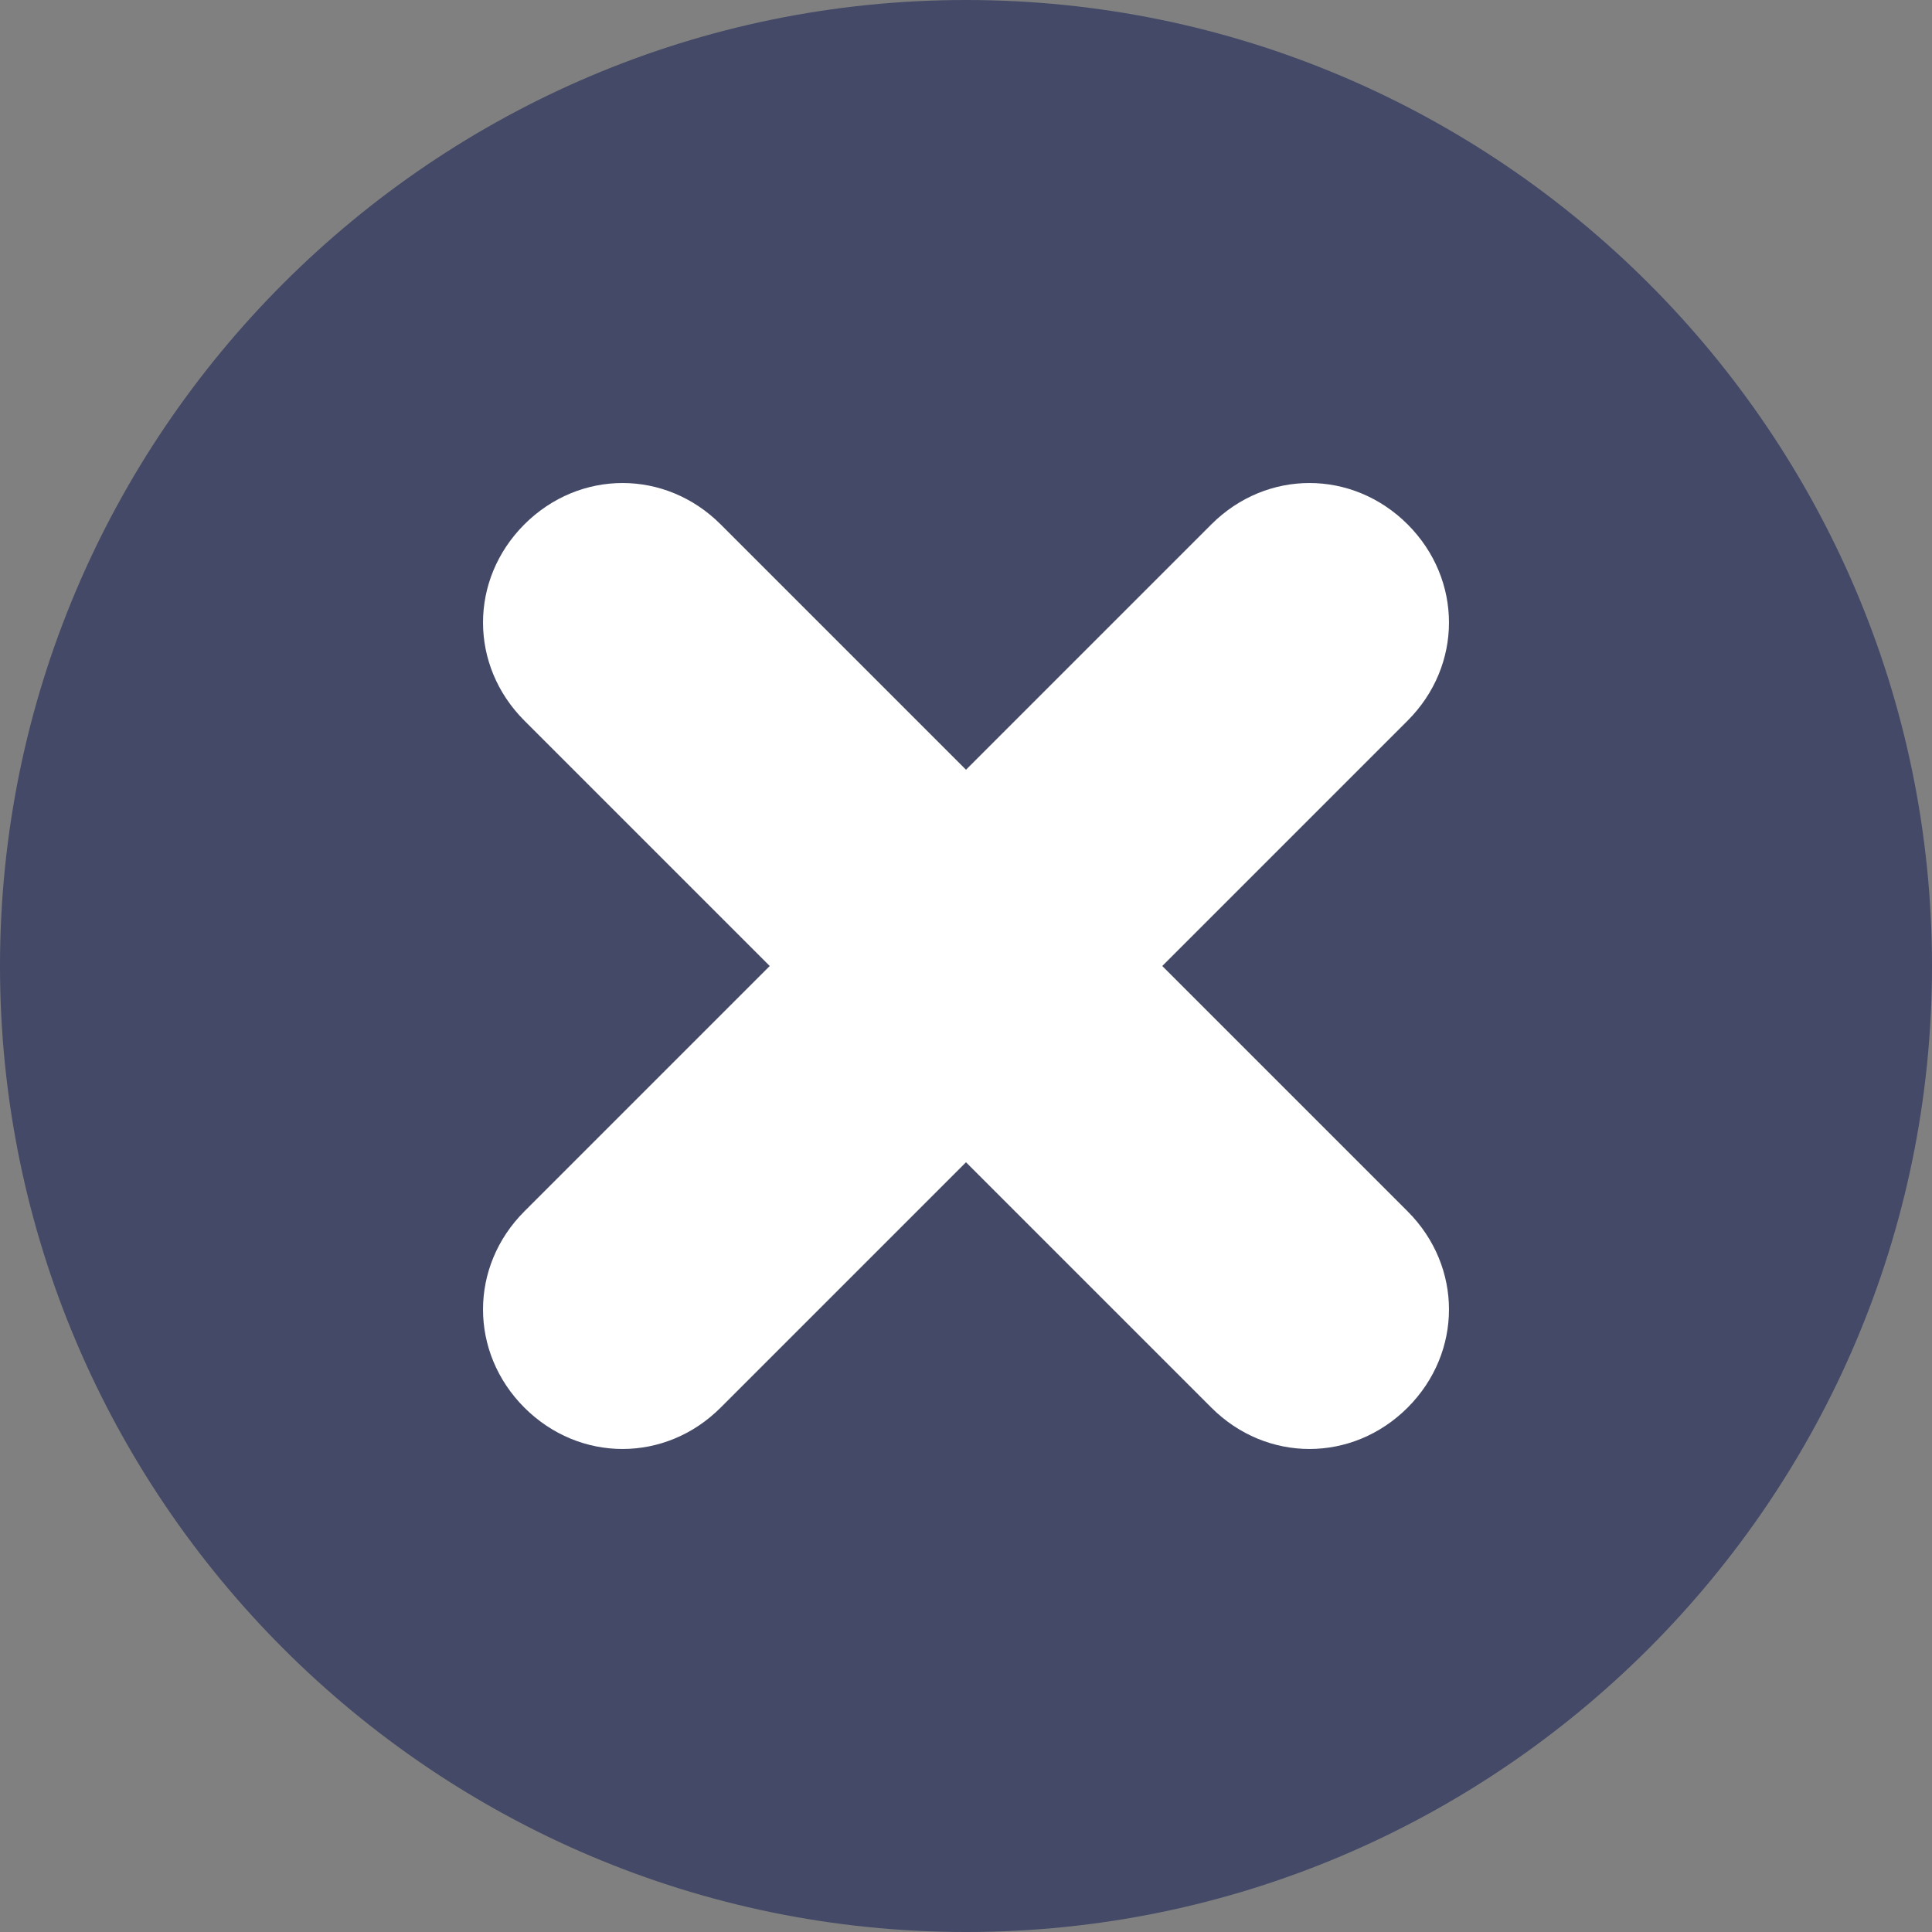 <?xml version="1.0" encoding="UTF-8"?>
<svg width="24px" height="24px" viewBox="0 0 24 24" version="1.1" xmlns="http://www.w3.org/2000/svg" xmlns:xlink="http://www.w3.org/1999/xlink">
    <rect x="0" y="0" width="24" height="24" fill="#808080" stroke="none"/>
    <!-- Generator: Sketch 60 (88103) - https://sketch.com -->
    <title>Group 28@1x</title>
    <desc>Created with Sketch.</desc>
    <g id="Page-1" stroke="none" stroke-width="1" fill="none" fill-rule="evenodd">
        <g id="W2-Form-for-the-year-2020–21" transform="translate(-1212, -86)">
            <g id="Popup-Copy-3" transform="translate(181, 62)">
                <g id="Popup-Copy">
                    <g id="Group-28" transform="translate(1031, 24)">
                        <path d="M12,0 C5.387,0 0,5.387 0,12 C0,18.613 5.387,24 12,24 C18.613,24 24,18.613 24,12 C24,5.387 18.613,0 12,0 Z" id="Shape" fill="#434966" fill-rule="nonzero"></path>
                        <g id="Path-2" transform="translate(6, 6)" fill="#FFFFFF">
                            <path d="M11.486,9.048 C12.171,9.733 12.171,10.8 11.486,11.486 C10.8,12.171 9.733,12.171 9.048,11.486 L6,8.438 L2.952,11.486 C2.267,12.171 1.2,12.171 0.514,11.486 C-0.171,10.8 -0.171,9.733 0.514,9.048 L3.562,6 L0.514,2.952 C-0.171,2.267 -0.171,1.2 0.514,0.514 C1.2,-0.171 2.267,-0.171 2.952,0.514 L6,3.562 L9.048,0.514 C9.733,-0.171 10.8,-0.171 11.486,0.514 C12.171,1.2 12.171,2.267 11.486,2.952 L8.438,6 L11.486,9.048 Z" id="Path"></path>
                        </g>
                    </g>
                </g>
            </g>
        </g>
    </g>
</svg>